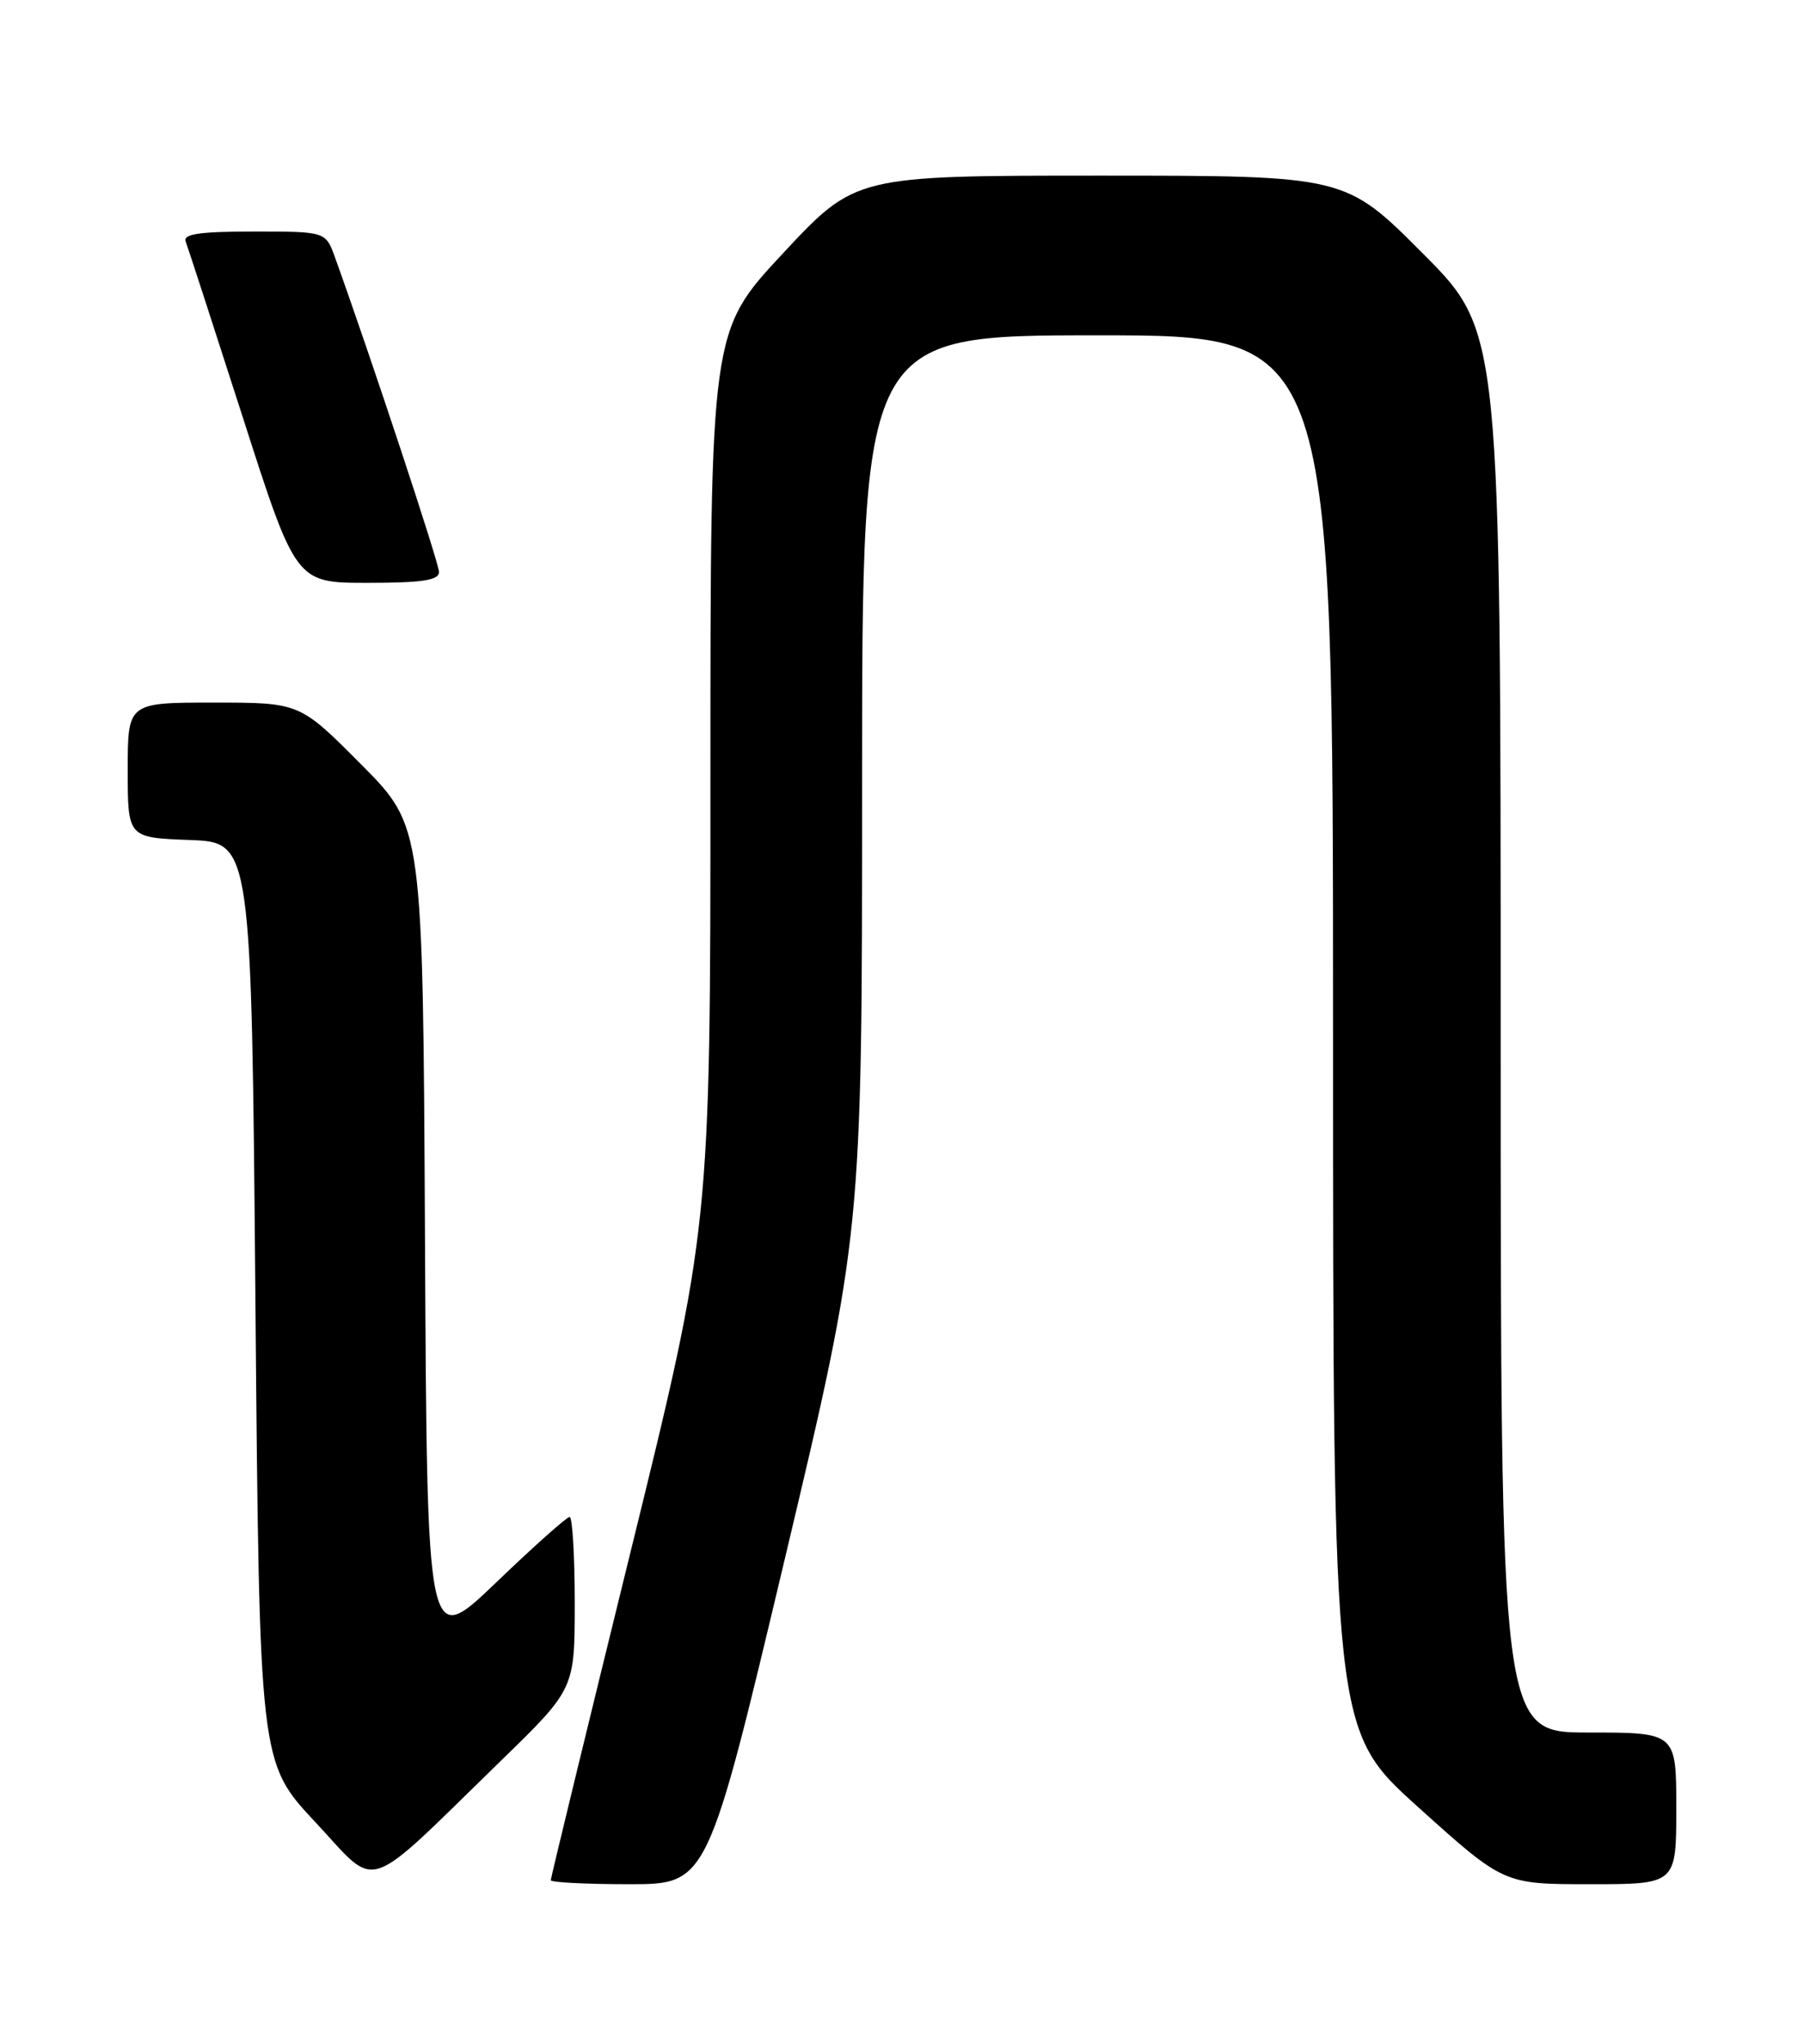 <?xml version="1.0" encoding="UTF-8" standalone="no"?>
<!DOCTYPE svg PUBLIC "-//W3C//DTD SVG 1.1//EN" "http://www.w3.org/Graphics/SVG/1.1/DTD/svg11.dtd" >
<svg xmlns="http://www.w3.org/2000/svg" xmlns:xlink="http://www.w3.org/1999/xlink" version="1.1" viewBox="0 0 226 256">
 <g >
 <path fill="currentColor"
d=" M 62.75 220.54 C 72.00 211.54 72.00 211.54 72.00 200.77 C 72.00 194.85 71.71 190.00 71.36 190.00 C 71.00 190.00 66.84 193.71 62.11 198.25 C 53.50 206.50 53.50 206.50 53.24 155.01 C 52.98 103.53 52.98 103.53 45.26 95.76 C 37.55 88.00 37.55 88.00 26.77 88.00 C 16.00 88.00 16.00 88.00 16.00 96.46 C 16.00 104.92 16.00 104.92 23.75 105.21 C 31.50 105.50 31.50 105.50 32.00 163.12 C 32.50 220.74 32.50 220.74 39.50 228.22 C 47.54 236.81 45.24 237.57 62.75 220.54 Z  M 98.32 195.25 C 108.00 154.50 108.00 154.50 108.00 98.25 C 108.00 42.00 108.00 42.00 137.50 42.00 C 167.00 42.00 167.00 42.00 167.00 129.37 C 167.00 216.74 167.00 216.74 177.69 226.37 C 188.38 236.00 188.38 236.00 199.19 236.00 C 210.00 236.00 210.00 236.00 210.00 226.50 C 210.00 217.00 210.00 217.00 199.00 217.00 C 188.00 217.00 188.00 217.00 188.00 129.27 C 188.00 41.54 188.00 41.54 178.27 31.77 C 168.54 22.00 168.54 22.00 137.85 22.00 C 107.16 22.00 107.16 22.00 98.08 31.74 C 89.00 41.48 89.00 41.48 89.00 97.59 C 89.00 153.71 89.00 153.71 79.00 194.35 C 73.50 216.71 69.00 235.22 69.00 235.50 C 69.00 235.77 73.42 236.00 78.81 236.00 C 88.63 236.00 88.63 236.00 98.32 195.25 Z  M 55.00 71.65 C 55.00 70.54 46.50 44.82 41.97 32.25 C 40.80 29.00 40.80 29.00 31.80 29.00 C 25.00 29.00 22.90 29.31 23.26 30.25 C 23.53 30.94 26.74 40.84 30.41 52.25 C 37.07 73.00 37.07 73.00 46.04 73.00 C 52.89 73.00 55.00 72.68 55.00 71.65 Z "/>
</g>
</svg>